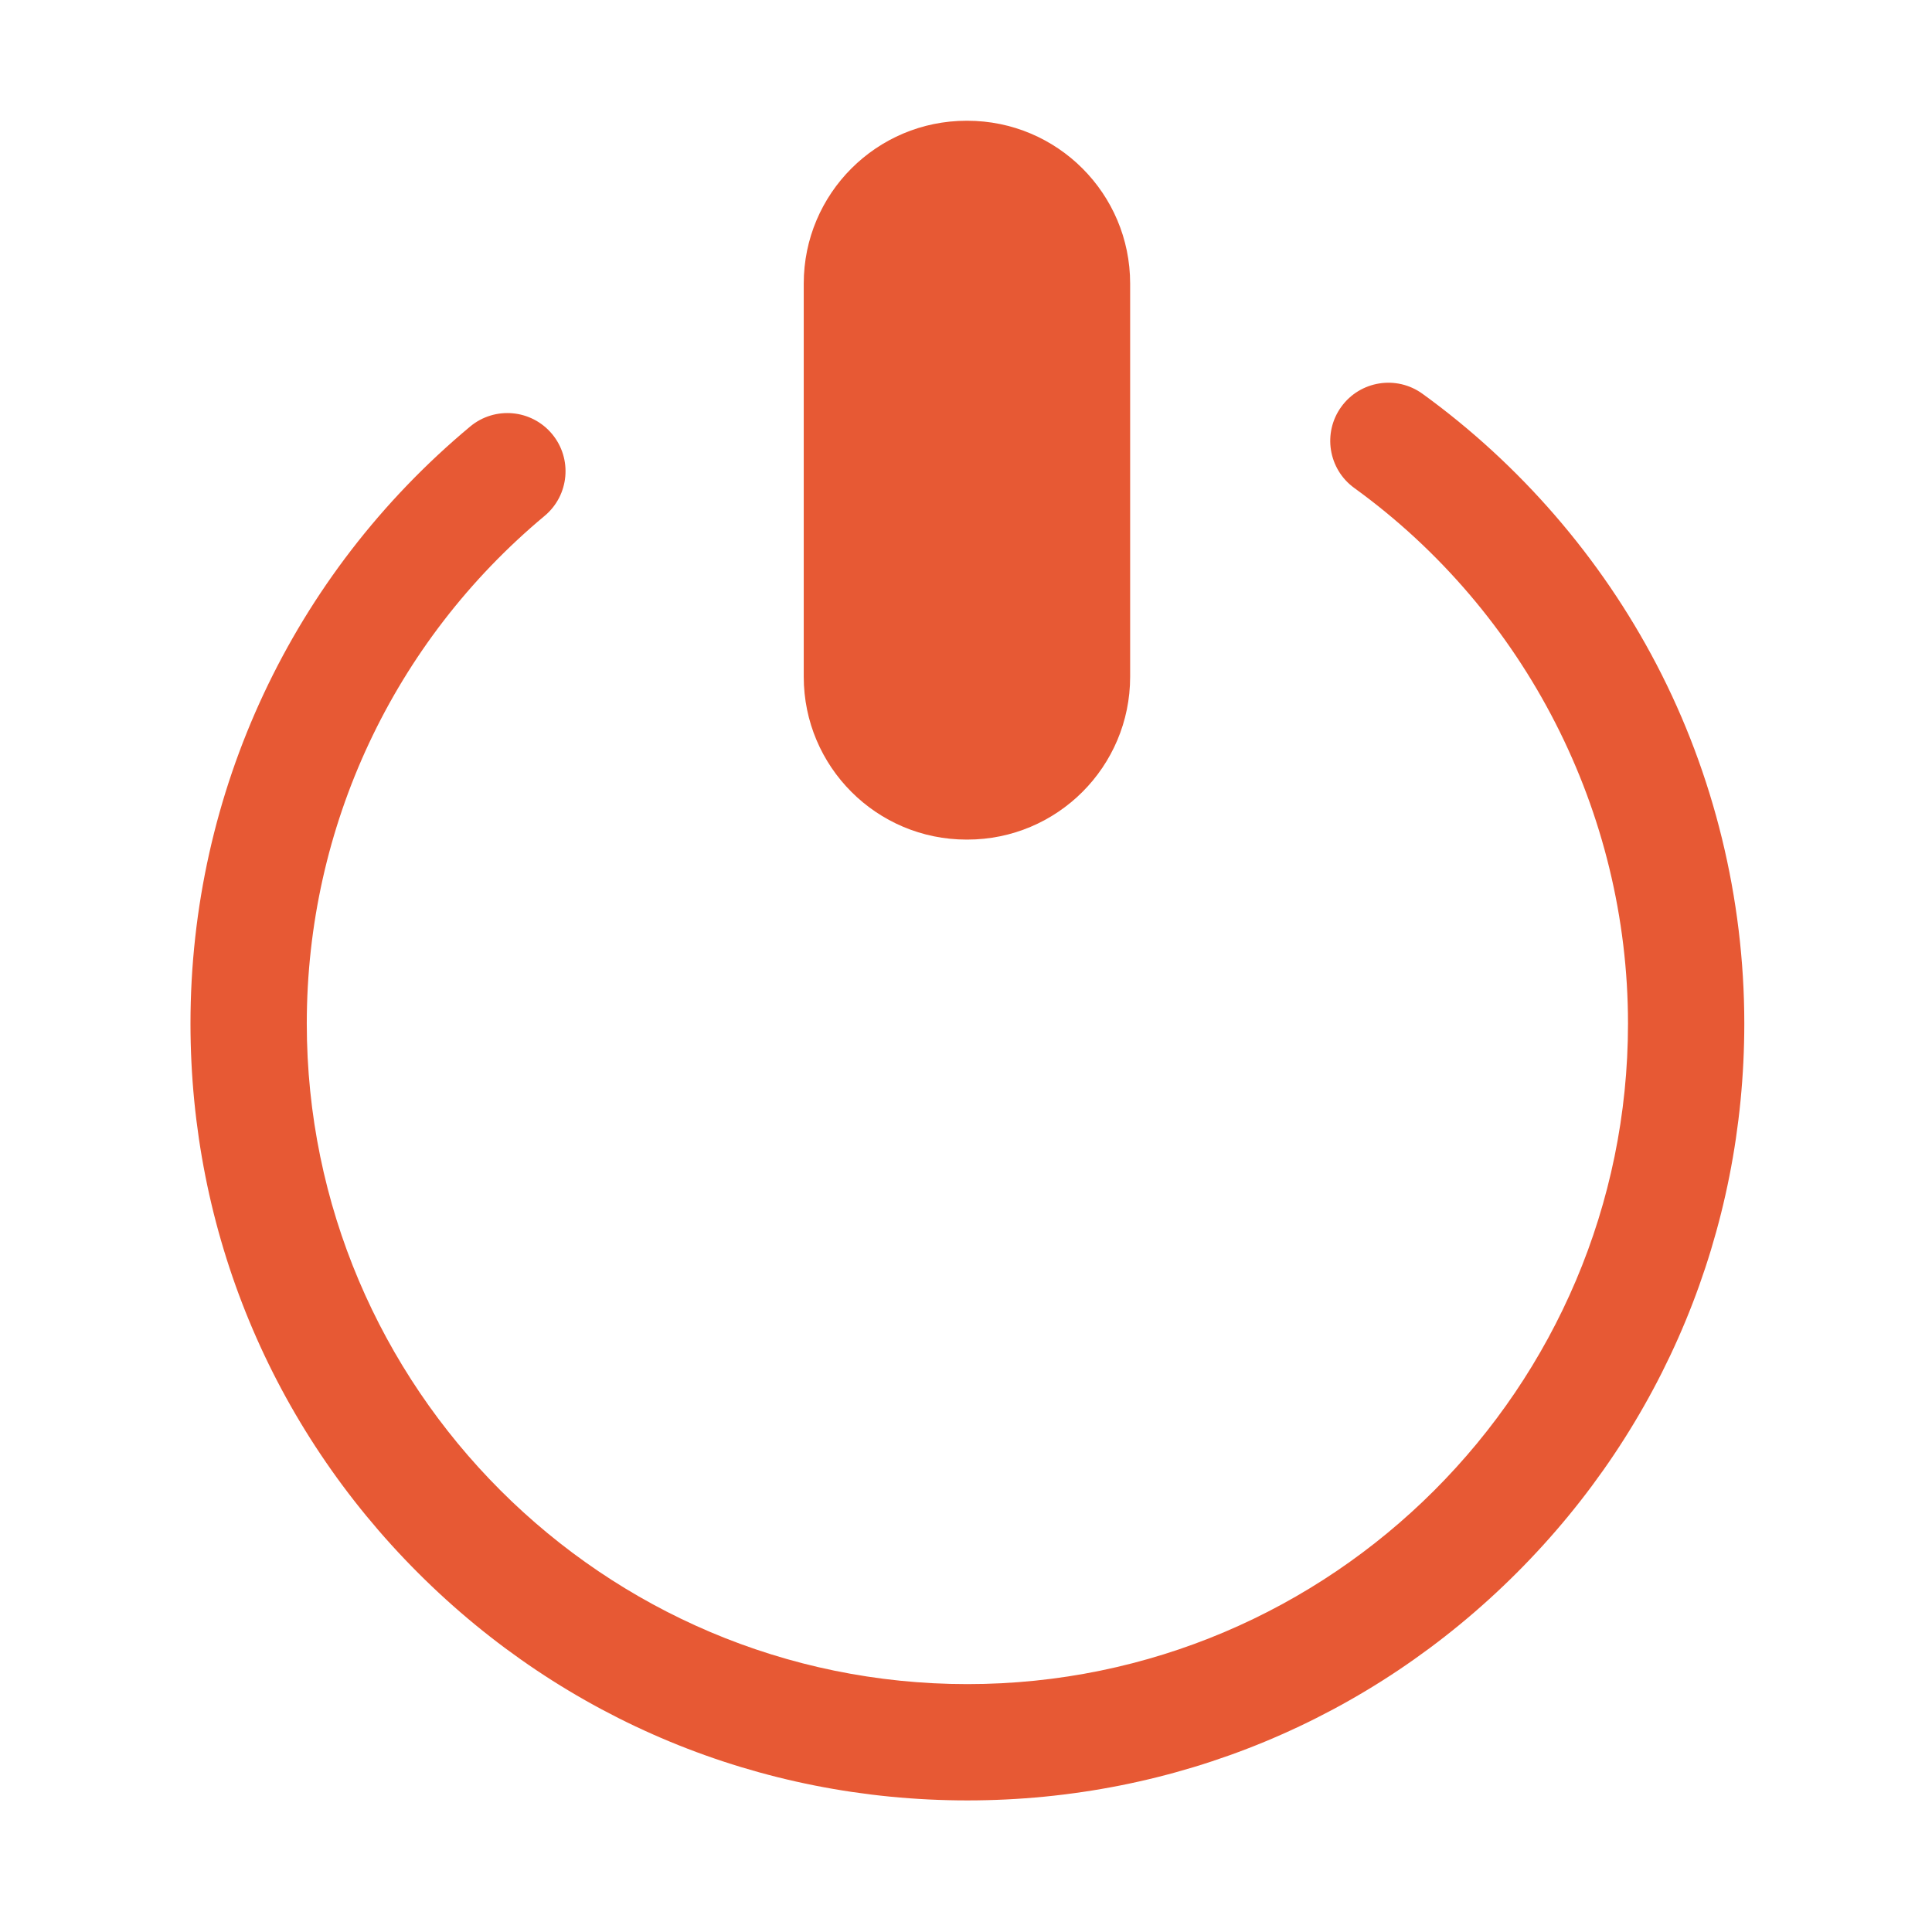 <?xml version="1.0" standalone="no"?><!DOCTYPE svg PUBLIC "-//W3C//DTD SVG 1.1//EN" "http://www.w3.org/Graphics/SVG/1.1/DTD/svg11.dtd"><svg t="1694272486390" class="icon" viewBox="0 0 1024 1024" version="1.1" xmlns="http://www.w3.org/2000/svg" p-id="12303" xmlns:xlink="http://www.w3.org/1999/xlink" width="200" height="200"><path d="M512.737 954.256c-109.989 0-213.396-42.833-291.171-120.607-77.774-77.774-120.607-181.181-120.607-291.17 0-122.531 54.025-237.854 148.224-316.399 13.073-10.902 32.507-9.139 43.409 3.934 10.901 13.073 9.139 32.509-3.934 43.409C208.546 340.222 162.6 438.289 162.6 542.479c0 193.066 157.07 350.136 350.136 350.136s350.137-157.07 350.137-350.136c0-111.974-54.231-218.08-145.068-283.834-13.788-9.981-16.875-29.25-6.894-43.039 9.981-13.788 29.247-16.878 43.039-6.893 51.667 37.4 94.55 86.99 124.012 143.407 30.455 58.322 46.553 124.147 46.553 190.359 0 109.99-42.833 213.396-120.607 291.17S622.727 954.256 512.737 954.256z" fill="#E75934" p-id="12304"></path><path d="M599 358.702C599 406.363 560.363 445 512.702 445h-0.403C464.637 445 426 406.363 426 358.702V150.298C426 102.637 464.637 64 512.298 64h0.403C560.363 64 599 102.637 599 150.298v208.404z" fill="#E75934" p-id="12305"></path></svg>